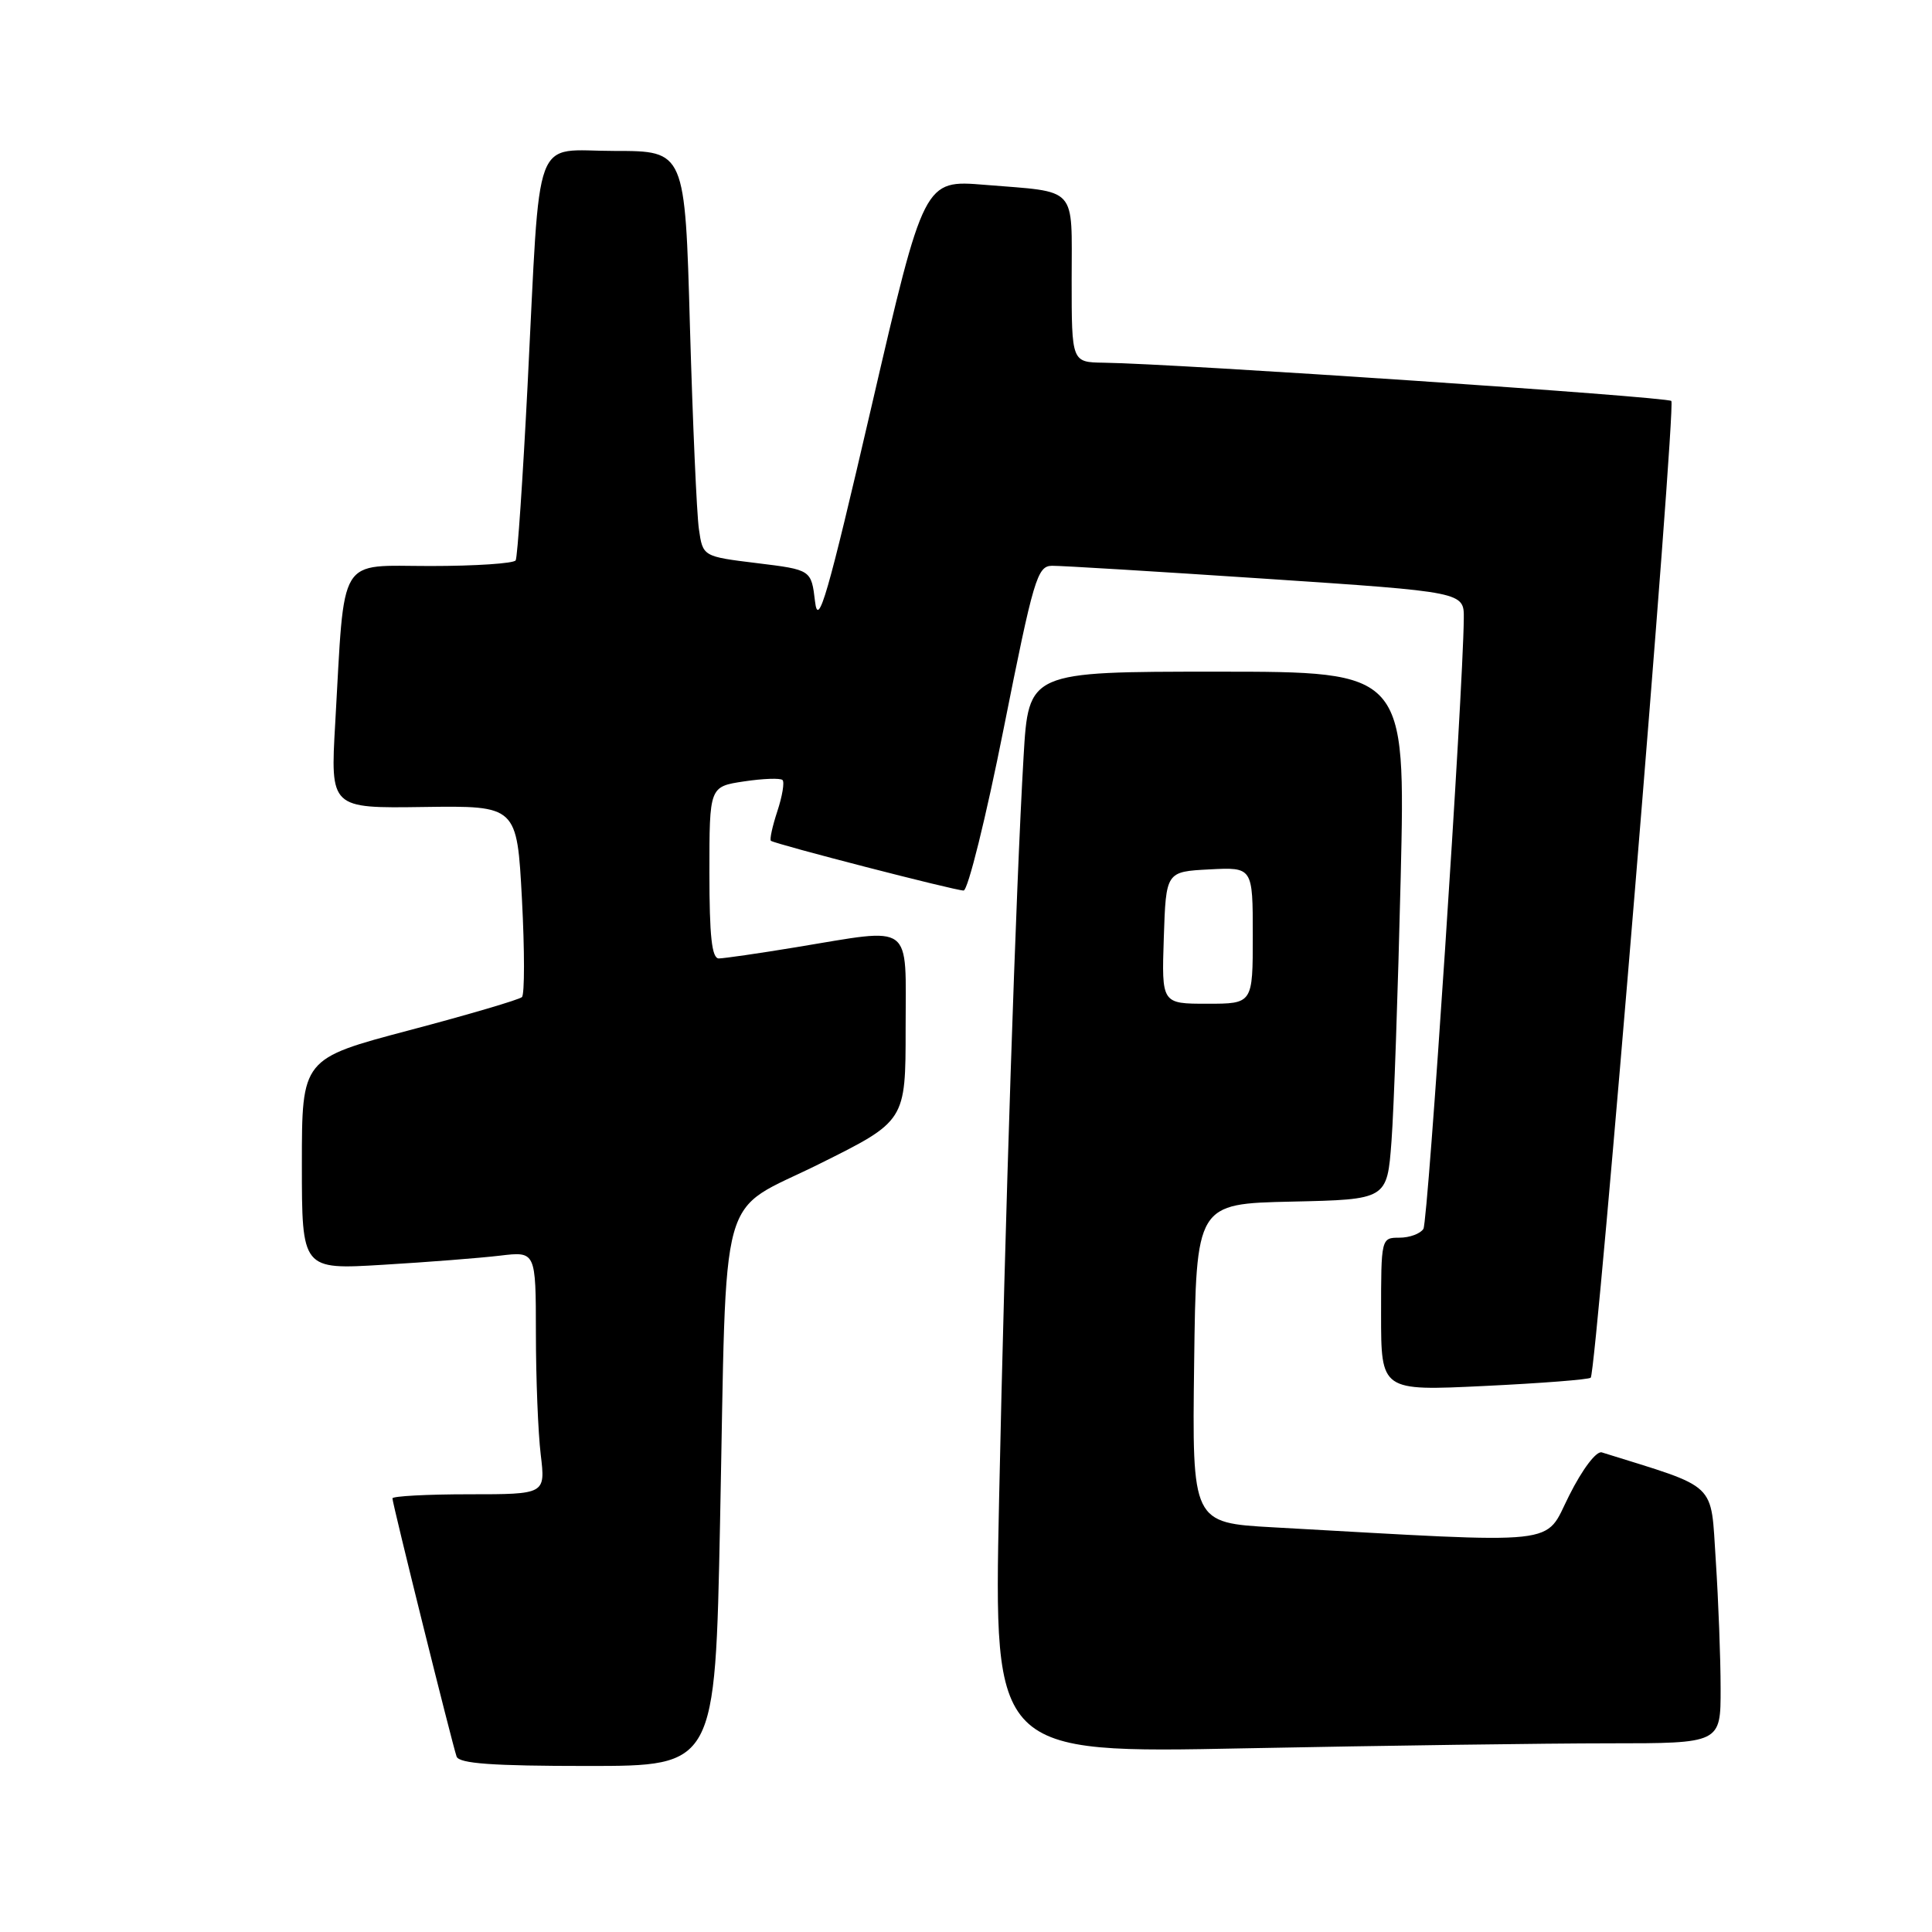<?xml version="1.0" encoding="UTF-8" standalone="no"?>
<!DOCTYPE svg PUBLIC "-//W3C//DTD SVG 1.1//EN" "http://www.w3.org/Graphics/SVG/1.1/DTD/svg11.dtd" >
<svg xmlns="http://www.w3.org/2000/svg" xmlns:xlink="http://www.w3.org/1999/xlink" version="1.1" viewBox="0 0 256 256">
 <g >
 <path fill="currentColor"
d=" M 95.41 201.75 C 96.34 156.00 94.95 161.01 108.60 154.21 C 120.00 148.54 120.00 148.54 120.00 136.27 C 120.00 122.03 121.22 122.93 105.50 125.51 C 100.55 126.33 95.94 126.99 95.25 127.00 C 94.32 127.00 94.00 124.06 94.00 115.61 C 94.00 104.23 94.00 104.23 98.59 103.54 C 101.12 103.16 103.41 103.08 103.69 103.36 C 103.97 103.64 103.66 105.50 103.00 107.50 C 102.34 109.50 101.96 111.26 102.15 111.41 C 102.71 111.85 126.53 118.00 127.68 118.00 C 128.25 118.00 130.65 108.33 133.00 96.50 C 136.95 76.68 137.44 75.00 139.39 74.97 C 140.55 74.95 153.31 75.73 167.75 76.69 C 194.00 78.44 194.00 78.44 193.96 81.97 C 193.86 91.97 189.23 161.82 188.61 162.83 C 188.21 163.47 186.78 164.00 185.44 164.00 C 183.01 164.00 183.00 164.06 183.00 174.16 C 183.00 184.31 183.00 184.31 196.67 183.65 C 204.18 183.29 210.53 182.80 210.78 182.55 C 211.54 181.80 222.11 53.77 221.46 53.13 C 220.91 52.58 155.94 48.19 146.25 48.06 C 142.00 48.00 142.00 48.00 142.00 37.07 C 142.00 24.48 142.94 25.51 130.47 24.49 C 122.44 23.83 122.44 23.83 115.47 53.90 C 109.65 79.00 108.42 83.27 108.00 79.73 C 107.50 75.50 107.50 75.50 100.32 74.62 C 93.13 73.74 93.13 73.74 92.61 70.12 C 92.32 68.13 91.79 56.04 91.42 43.25 C 90.77 20.00 90.77 20.00 81.44 20.00 C 70.44 20.00 71.65 16.74 69.91 51.00 C 69.28 63.38 68.57 73.84 68.33 74.25 C 68.08 74.66 63.00 75.00 57.03 75.00 C 44.63 75.00 45.71 73.21 44.42 95.80 C 43.77 107.11 43.77 107.11 56.14 106.93 C 68.50 106.76 68.50 106.76 69.16 119.13 C 69.52 125.93 69.52 131.78 69.16 132.12 C 68.80 132.46 62.09 134.44 54.25 136.51 C 40.00 140.28 40.00 140.28 40.00 154.26 C 40.00 168.24 40.00 168.24 50.75 167.59 C 56.66 167.24 63.64 166.69 66.25 166.38 C 71.00 165.81 71.00 165.81 71.01 176.66 C 71.01 182.62 71.30 189.86 71.65 192.75 C 72.28 198.00 72.28 198.00 62.14 198.00 C 56.56 198.00 52.00 198.25 52.00 198.54 C 52.00 199.23 59.91 231.05 60.50 232.75 C 60.83 233.68 65.22 234.00 77.85 234.00 C 94.76 234.00 94.76 234.00 95.41 201.75 Z  M 213.16 231.00 C 228.00 231.00 228.00 231.00 227.99 223.75 C 227.99 219.76 227.70 212.13 227.35 206.78 C 226.64 196.19 227.83 197.32 212.25 192.45 C 211.53 192.23 209.69 194.64 207.93 198.15 C 204.52 204.89 207.73 204.55 168.73 202.38 C 157.96 201.78 157.96 201.78 158.23 180.64 C 158.50 159.50 158.50 159.50 171.15 159.22 C 183.80 158.94 183.80 158.94 184.38 151.22 C 184.70 146.97 185.24 131.24 185.60 116.25 C 186.24 89.00 186.24 89.00 161.27 89.00 C 136.29 89.00 136.29 89.00 135.63 100.25 C 134.62 117.44 133.16 161.77 132.38 198.91 C 131.68 232.33 131.68 232.33 165.00 231.66 C 183.33 231.30 205.00 231.00 213.16 231.00 Z  M 154.21 124.25 C 154.50 115.50 154.50 115.50 160.25 115.20 C 166.00 114.90 166.00 114.90 166.00 123.95 C 166.00 133.00 166.00 133.00 159.96 133.00 C 153.92 133.00 153.92 133.00 154.21 124.25 Z "/>
</g>
</svg>